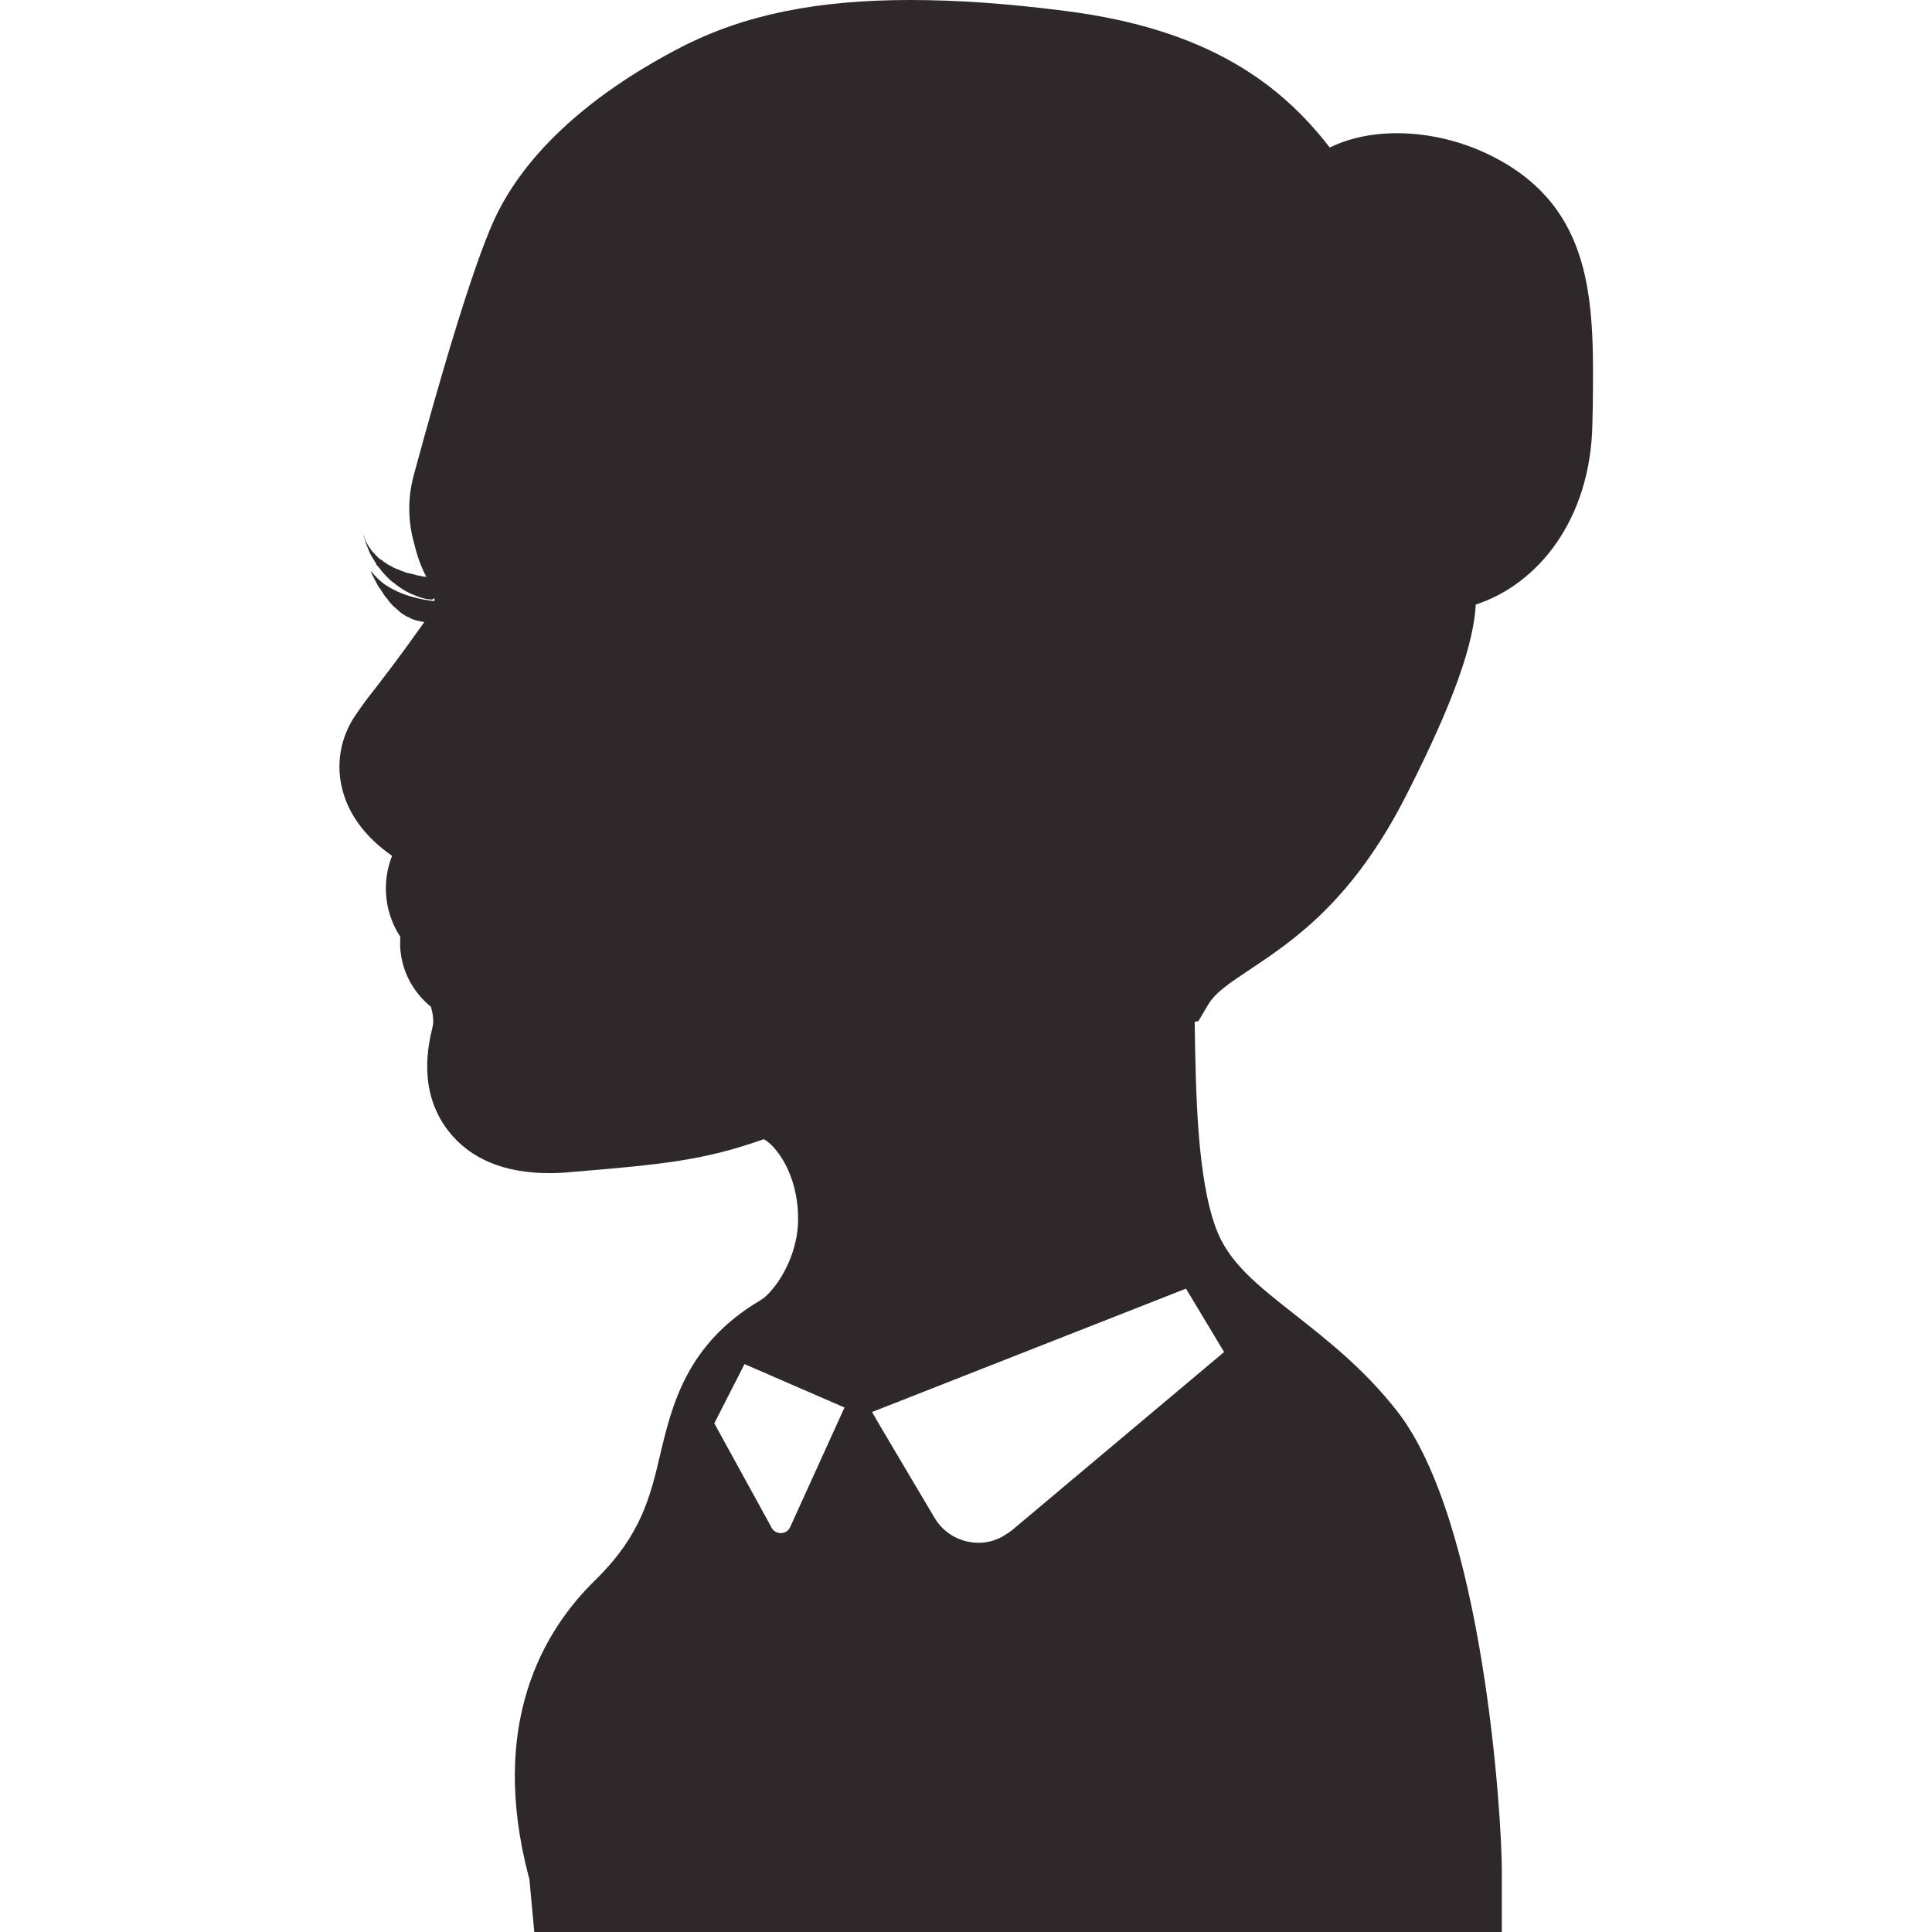 <?xml version="1.0" encoding="utf-8"?>
<!-- Generator: Adobe Illustrator 19.2.1, SVG Export Plug-In . SVG Version: 6.00 Build 0)  -->
<svg version="1.1" id="_x31_0" xmlns="http://www.w3.org/2000/svg" xmlns:xlink="http://www.w3.org/1999/xlink" x="0px" y="0px"
	 viewBox="0 0 512 512" style="enable-background:new 0 0 512 512;" xml:space="preserve">
<style type="text/css">
	.st0{fill:#2E282A;}
</style>
<g>
	<path class="st0" d="M398.9,43.3c-8.7-5.2-18.9-8-28.7-8c-6.6,0-12.7,1.3-17.8,3.8c-12.9-16.7-32.1-31.4-70.1-36.2
		c-15.5-2-28.9-2.9-41.1-2.9c-24.7,0-43.9,3.9-60.5,12.4c-22.7,11.7-39.2,26.2-47.8,42c-2,3.6-7.8,14.5-23.3,71.7
		c-1.6,6.1-1.5,12.2,0.2,18.1c0.7,2.9,1.7,5.9,3.2,8.7c-0.7-0.1-1.4-0.2-2.2-0.4c-0.1,0-0.1,0-0.2,0v0c-0.2-0.1-0.4-0.1-0.6-0.2
		c-0.8-0.2-1.6-0.4-2.5-0.6c-0.1,0-0.1,0-0.2-0.1c-0.6-0.2-1.2-0.4-1.8-0.7c-0.7-0.2-1.3-0.5-1.9-0.9c-0.5-0.2-1-0.5-1.5-0.9
		c-0.1-0.1-0.2-0.1-0.2-0.1V149c-0.2,0-0.3-0.2-0.4-0.3c-0.1-0.1-0.2-0.2-0.4-0.3c-0.4-0.2-0.8-0.5-1.1-0.9
		c-0.3-0.2-0.5-0.5-0.7-0.7c-0.1-0.1-0.3-0.3-0.4-0.4c-0.5-0.5-0.9-1.2-1.3-1.8c-0.1-0.1-0.1-0.2-0.2-0.3c-0.3-0.6-0.6-1.2-0.8-1.8
		c-0.1-0.5-0.4-1-0.5-1.5c0.1,0.5,0.3,0.9,0.4,1.3c0,0,0,0,0-0.1c0-0.1-0.1-0.1-0.1-0.1c0,0.1,0.1,0.2,0.1,0.3
		c0.1,0.3,0.2,0.6,0.3,0.9c0.2,0.8,0.5,1.5,0.8,2.2c0,0,0,0,0,0c0,0.1,0.1,0.2,0.1,0.3c0.2,0.4,0.3,0.8,0.5,1.1
		c0.1,0.1,0.1,0.1,0.1,0.2c0.3,0.5,0.6,1,0.9,1.5c0.1,0.2,0.3,0.4,0.4,0.7c0.1,0.1,0.2,0.3,0.2,0.4c0.1,0.1,0.1,0.2,0.2,0.2l0.1,0.1
		c0.6,0.8,1.2,1.5,1.8,2.2c0.1,0.1,0.1,0.1,0.2,0.2c0.2,0.2,0.4,0.5,0.7,0.7c0.2,0.2,0.4,0.5,0.7,0.7c0.2,0.2,0.3,0.3,0.5,0.4
		c0.3,0.2,0.6,0.4,0.9,0.7c1.3,1,2.6,1.8,3.9,2.4c0.1,0,0.1,0.1,0.2,0.1c0.1,0.1,0.2,0.1,0.3,0.1c0.7,0.3,1.4,0.6,2,0.8
		c0.1,0,0.2,0.1,0.3,0.1c0.7,0.2,1.2,0.3,1.7,0.4h0c0.1,0,0.2,0,0.3,0c0.2,0,0.5,0.1,0.6,0.1c0.3,0,0.6-0.1,0.8-0.3
		c0.1,0,0.1,0,0.2,0c0,0.2-0.1,0.4-0.1,0.7c-0.7-0.1-6.8-0.6-12-3.7c-1.4-0.8-2.6-1.8-3.7-3c-0.3-0.4-0.8-0.8-1-1.3
		c0.1,0.1,0.1,0.3,0.2,0.4c-0.1-0.1-0.2-0.2-0.4-0.4c0.6,1.4,1.3,2.7,1.9,3.8c0.2,0.4,0.4,0.7,0.7,1c0.4,0.7,0.9,1.4,1.3,2
		c0.3,0.4,0.6,0.6,0.8,1c0.4,0.5,0.8,1,1.2,1.4c0.3,0.3,0.6,0.5,0.9,0.8c0.4,0.3,0.8,0.7,1.1,1c0.3,0.2,0.6,0.4,0.9,0.6
		c0.4,0.2,0.7,0.5,1.1,0.6c0.3,0.1,0.6,0.3,0.8,0.4c0.3,0.1,0.6,0.3,1,0.4c0.3,0.1,0.5,0.1,0.8,0.2c0.3,0.1,0.6,0.1,0.8,0.2
		c0.2,0,0.4,0,0.6,0.1c0,0,0.1,0,0.1,0l0.2,0.1c-0.2,0.3-0.4,0.6-0.7,1c-6.1,8.6-9.7,13.2-12.3,16.6c-2,2.5-3.4,4.4-4.9,6.6
		c-4.4,6.2-5.7,13.9-3.5,21.1c1.9,6.4,6.3,12,12.9,16.6c-1.3,3.3-1.8,6.8-1.6,10c0.2,3.8,1.4,7.8,3.8,11.5c-0.1,1.7-0.1,3.4,0.2,4.9
		c0.8,5.4,3.8,10.3,7.9,13.6c0.6,2.1,0.8,4.1,0.4,5.5c-1,4.2-4.1,16.8,4.3,27.5c5.8,7.4,14.8,11.1,26.8,11.1c1.8,0,3.6-0.1,5.6-0.3
		c24.4-2,35.3-3.1,51.1-8.7c3,1.5,9.1,9,9.1,21c0.1,10.5-6.4,19.6-10,21.7c-19.5,11.5-23.4,27.7-26.5,40.7
		c-2.7,11.5-5.1,21.5-17.2,33.4c-13.9,13.5-28.3,38.2-17.7,78.6c0.1,0.3,0.2,0.5,0.2,0.8l1.3,14h256.4v-16.5
		c0-14.2-4.9-92.5-27.8-121.7c-8.7-11.1-18.4-18.7-26.9-25.4c-10.3-8.1-17.7-13.9-21.1-23.1c-4.9-13.4-5.3-35.1-5.6-54.6l1-0.2
		l2.6-4.4c1.9-3.2,5.8-5.8,11.1-9.3c11.5-7.7,27.3-18.2,41.6-46.6c12.7-25,17.6-39.8,18.2-50.1c16.2-5.2,30.5-22.3,30.9-48l0.1-4.4
		C422.4,82,422.8,57.5,398.9,43.3z M268.1,405.6c-0.7,0.5-1.4,1-2.1,1.4c-0.2,0.1-0.4,0.3-0.7,0.4c-0.8,0.4-1.6,0.7-2.5,1
		c-0.1,0-0.2,0-0.4,0.1c-5.5,1.3-11.6-1-14.7-6.2l-14.4-24.3l-2.2-3.8l83.2-32.7l10.1,16.8L268.1,405.6z M223.8,373l-14.4,31.7
		c-1,2.2-4.2,2.1-5.1-0.2l-15-27.3l8-15.7l25.8,11.2L223.8,373z"/>
</g>
</svg>
